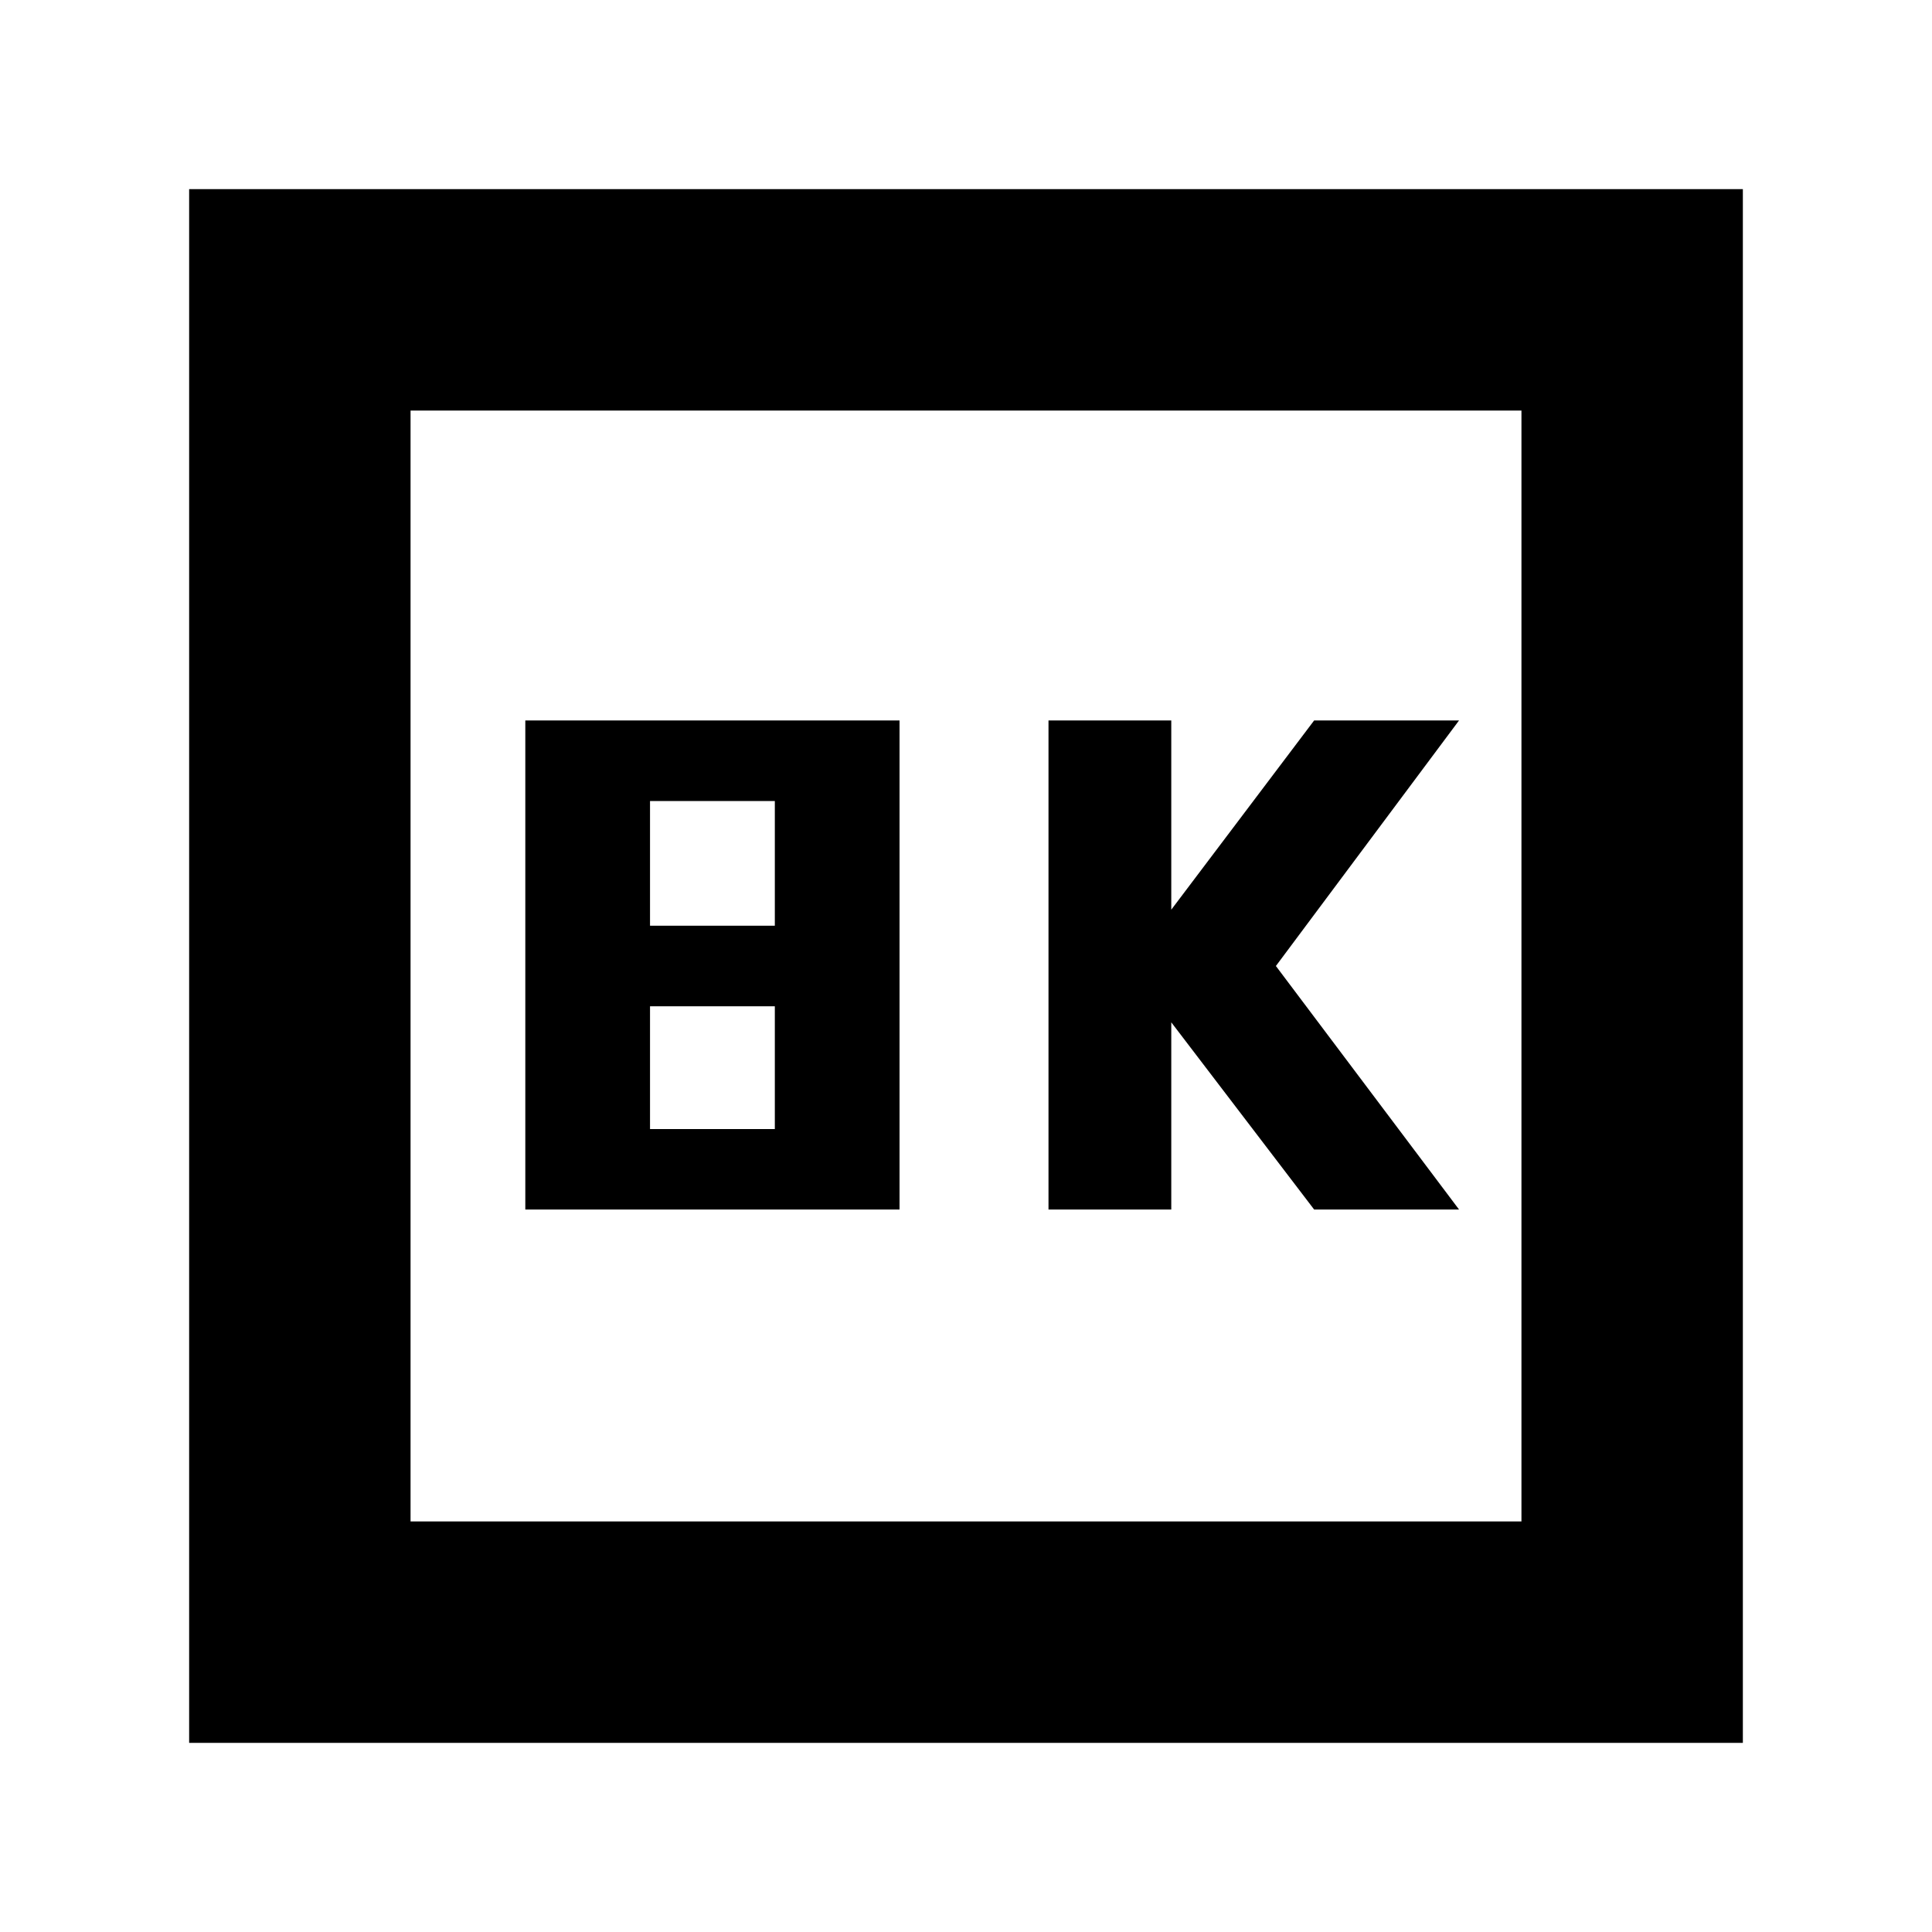 <svg xmlns="http://www.w3.org/2000/svg" height="20" width="20"><path d="M10.854 12.521h1.271v-1.938l1.479 1.938h1.5L13.208 10l1.896-2.542h-1.5l-1.479 1.959V7.458h-1.271Zm-5.416 0h3.874V7.458H5.438Zm1.291-2.938V8.292h1.292v1.291Zm0 2.105v-1.271h1.292v1.271Zm-4.771 6.354V1.958h16.084v16.084ZM4.25 15.75h11.5V4.25H4.25Zm0 0V4.25v11.5Z"/></svg>